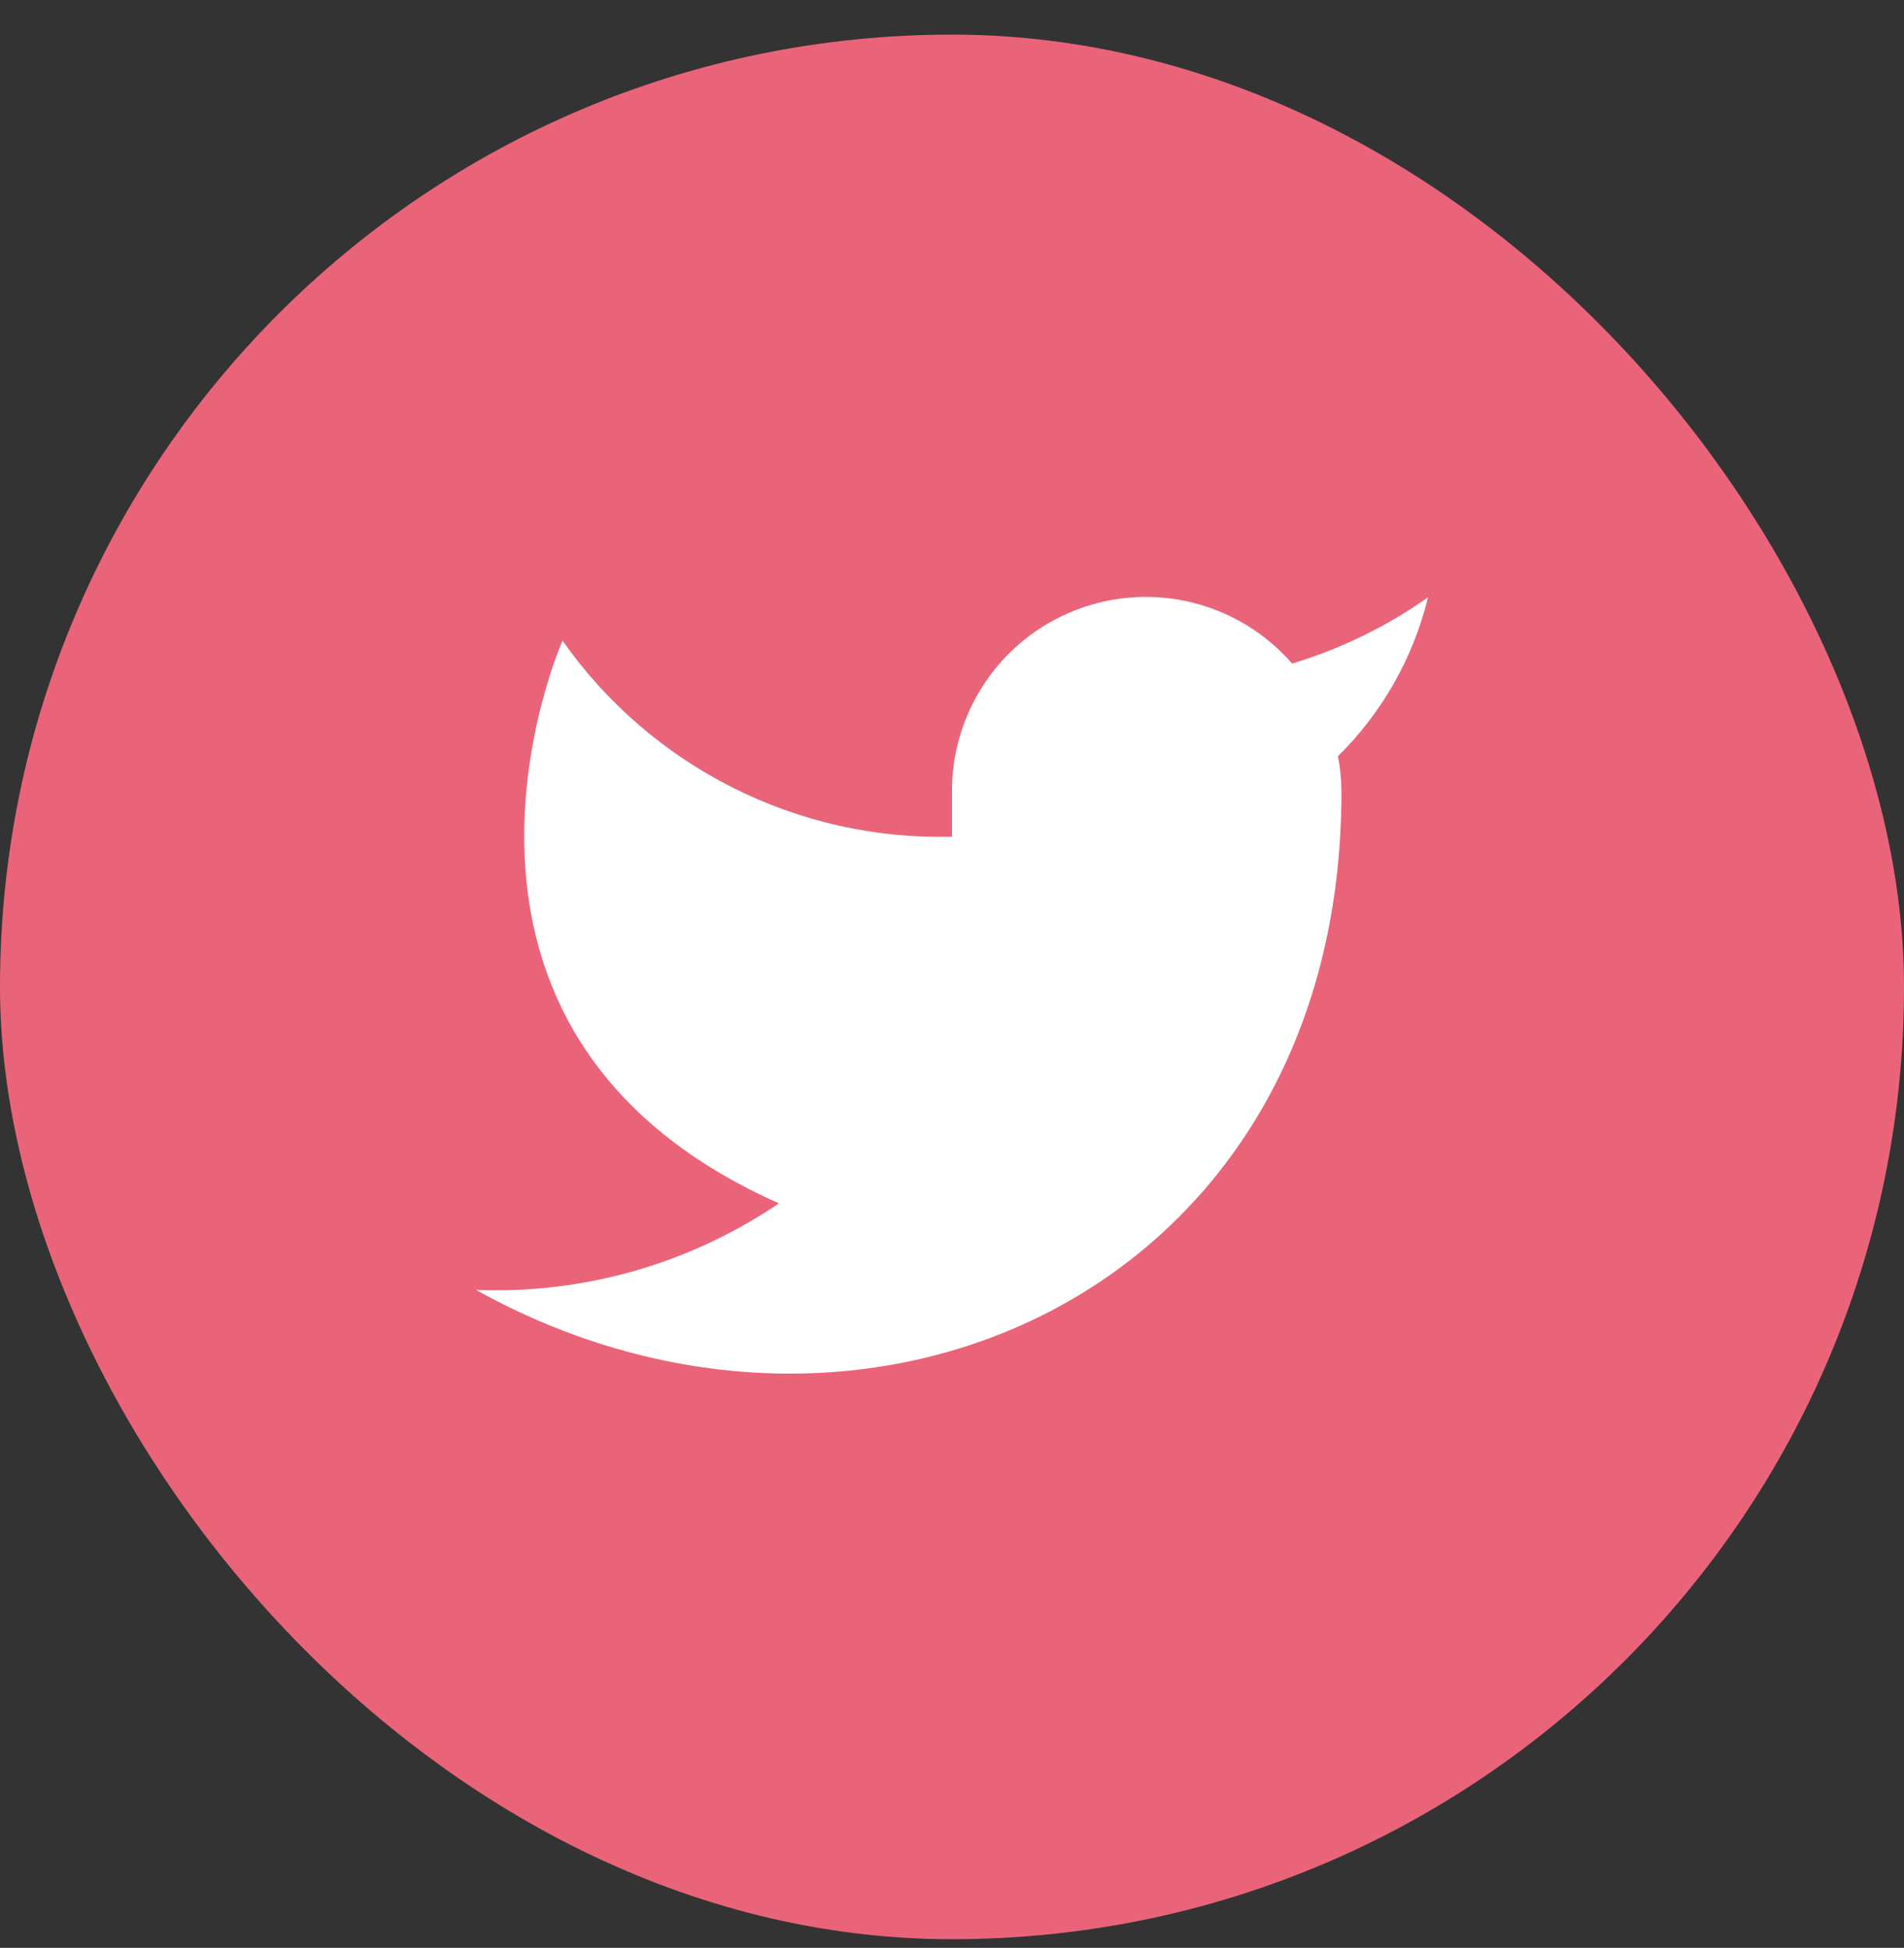 <svg width="44" height="45" viewBox="0 0 44 45" fill="none" xmlns="http://www.w3.org/2000/svg">
<rect x="0" y="0" width="44" height="45" fill="#333333" stroke="none"/>
<rect y="0.8" width="44" height="44" rx="22" fill="#EA6479"/>
<path d="M33 13.8C32.042 14.476 30.982 14.992 29.86 15.33C29.258 14.638 28.457 14.147 27.567 13.924C26.677 13.701 25.739 13.757 24.882 14.085C24.025 14.412 23.288 14.995 22.773 15.754C22.258 16.513 21.988 17.412 22 18.33V19.33C20.243 19.376 18.501 18.986 16.931 18.195C15.361 17.405 14.01 16.239 13 14.8C13 14.8 9 23.8 18 27.8C15.941 29.198 13.487 29.899 11 29.8C20 34.8 31 29.8 31 18.3C30.999 18.021 30.972 17.744 30.92 17.47C31.941 16.464 32.661 15.193 33 13.8Z" fill="white"/>
</svg>

